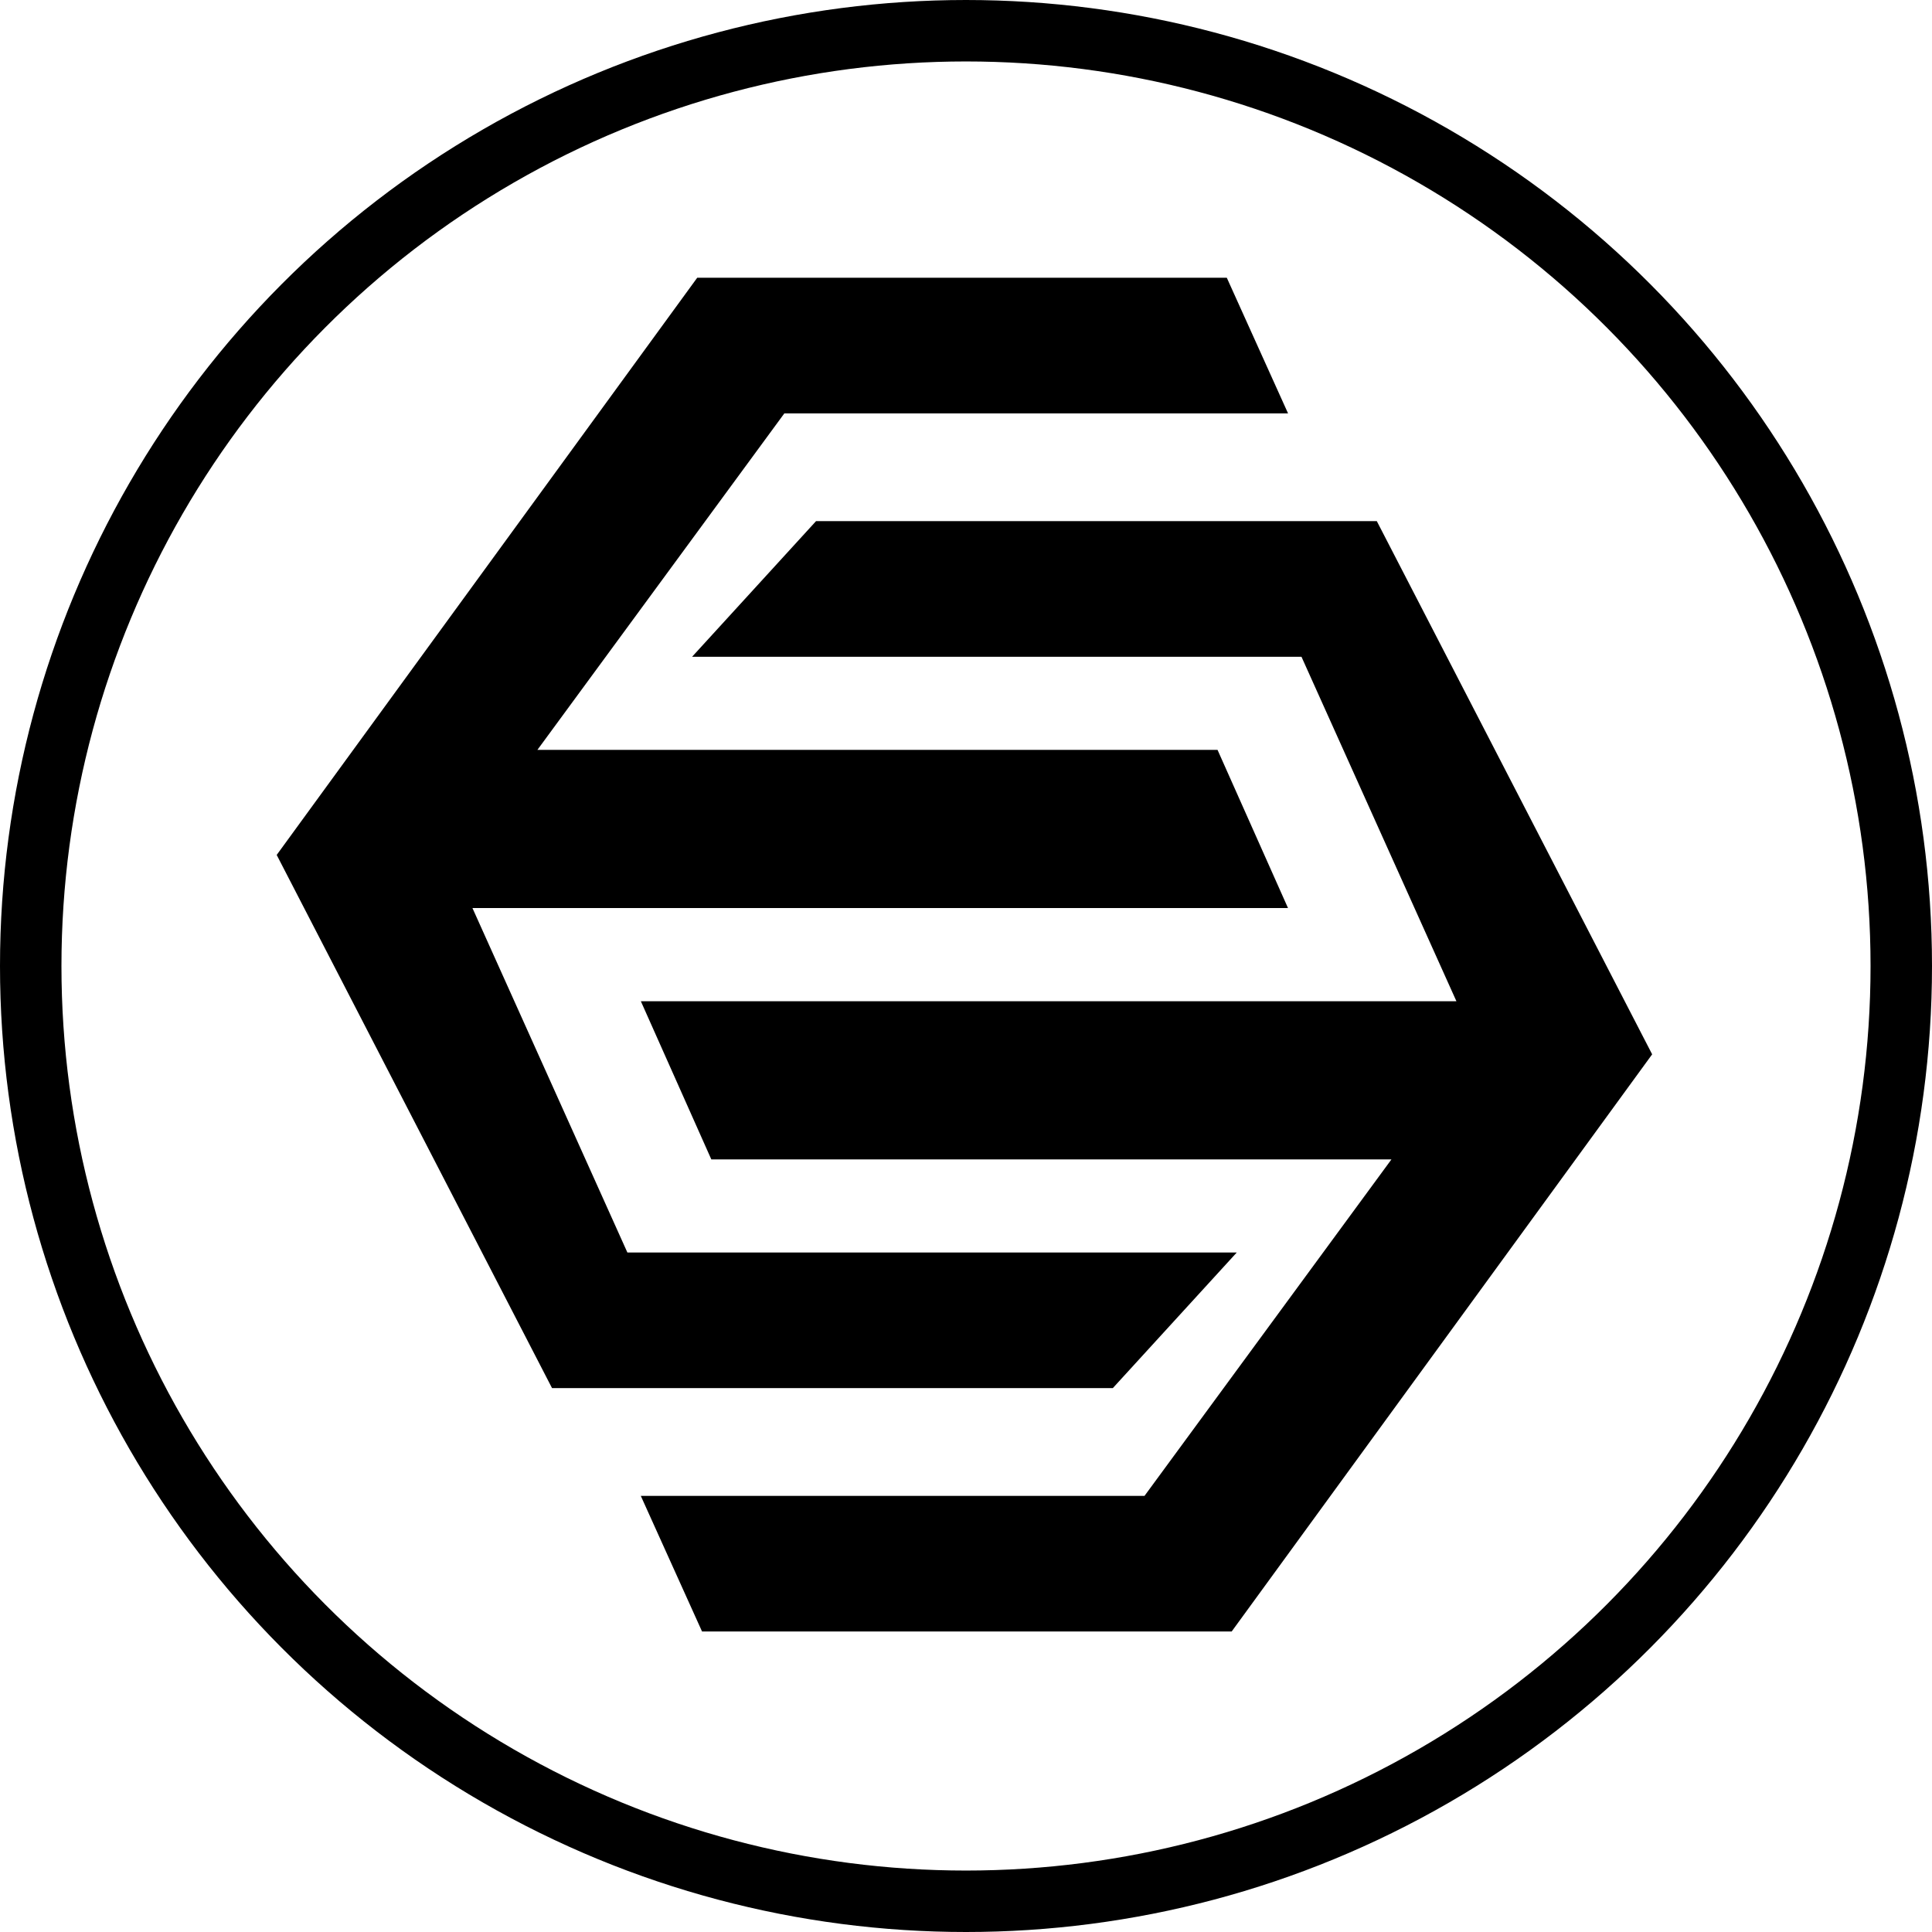 <svg id="Layer_1" data-name="Layer 1" xmlns="http://www.w3.org/2000/svg" viewBox="0 0 786 786"><defs><style>.cls-1{fill:none;stroke-width:25px;}.cls-1,.cls-2{stroke:#000;}.cls-2{stroke-width:5px;}</style></defs><title>logo_epbjc_mini</title><circle class="cls-1" cx="393" cy="393" r="380.5"/><polygon class="cls-2" points="497.49 115.5 284.92 115.5 115.5 348.04 226.11 562.23 451.63 562.23 497.49 512.05 253.62 512.05 188.34 366.92 520.15 366.92 493.71 307.57 213.7 307.57 317.83 165.68 520.15 165.68 497.49 115.5"/><polygon class="cls-2" points="287.23 661.25 499.81 661.25 669.22 428.71 558.61 214.52 333.09 214.52 287.23 264.7 531.1 264.7 596.38 409.83 264.57 409.83 291.01 469.18 571.02 469.18 466.89 611.07 264.57 611.07 287.23 661.25"/></svg>